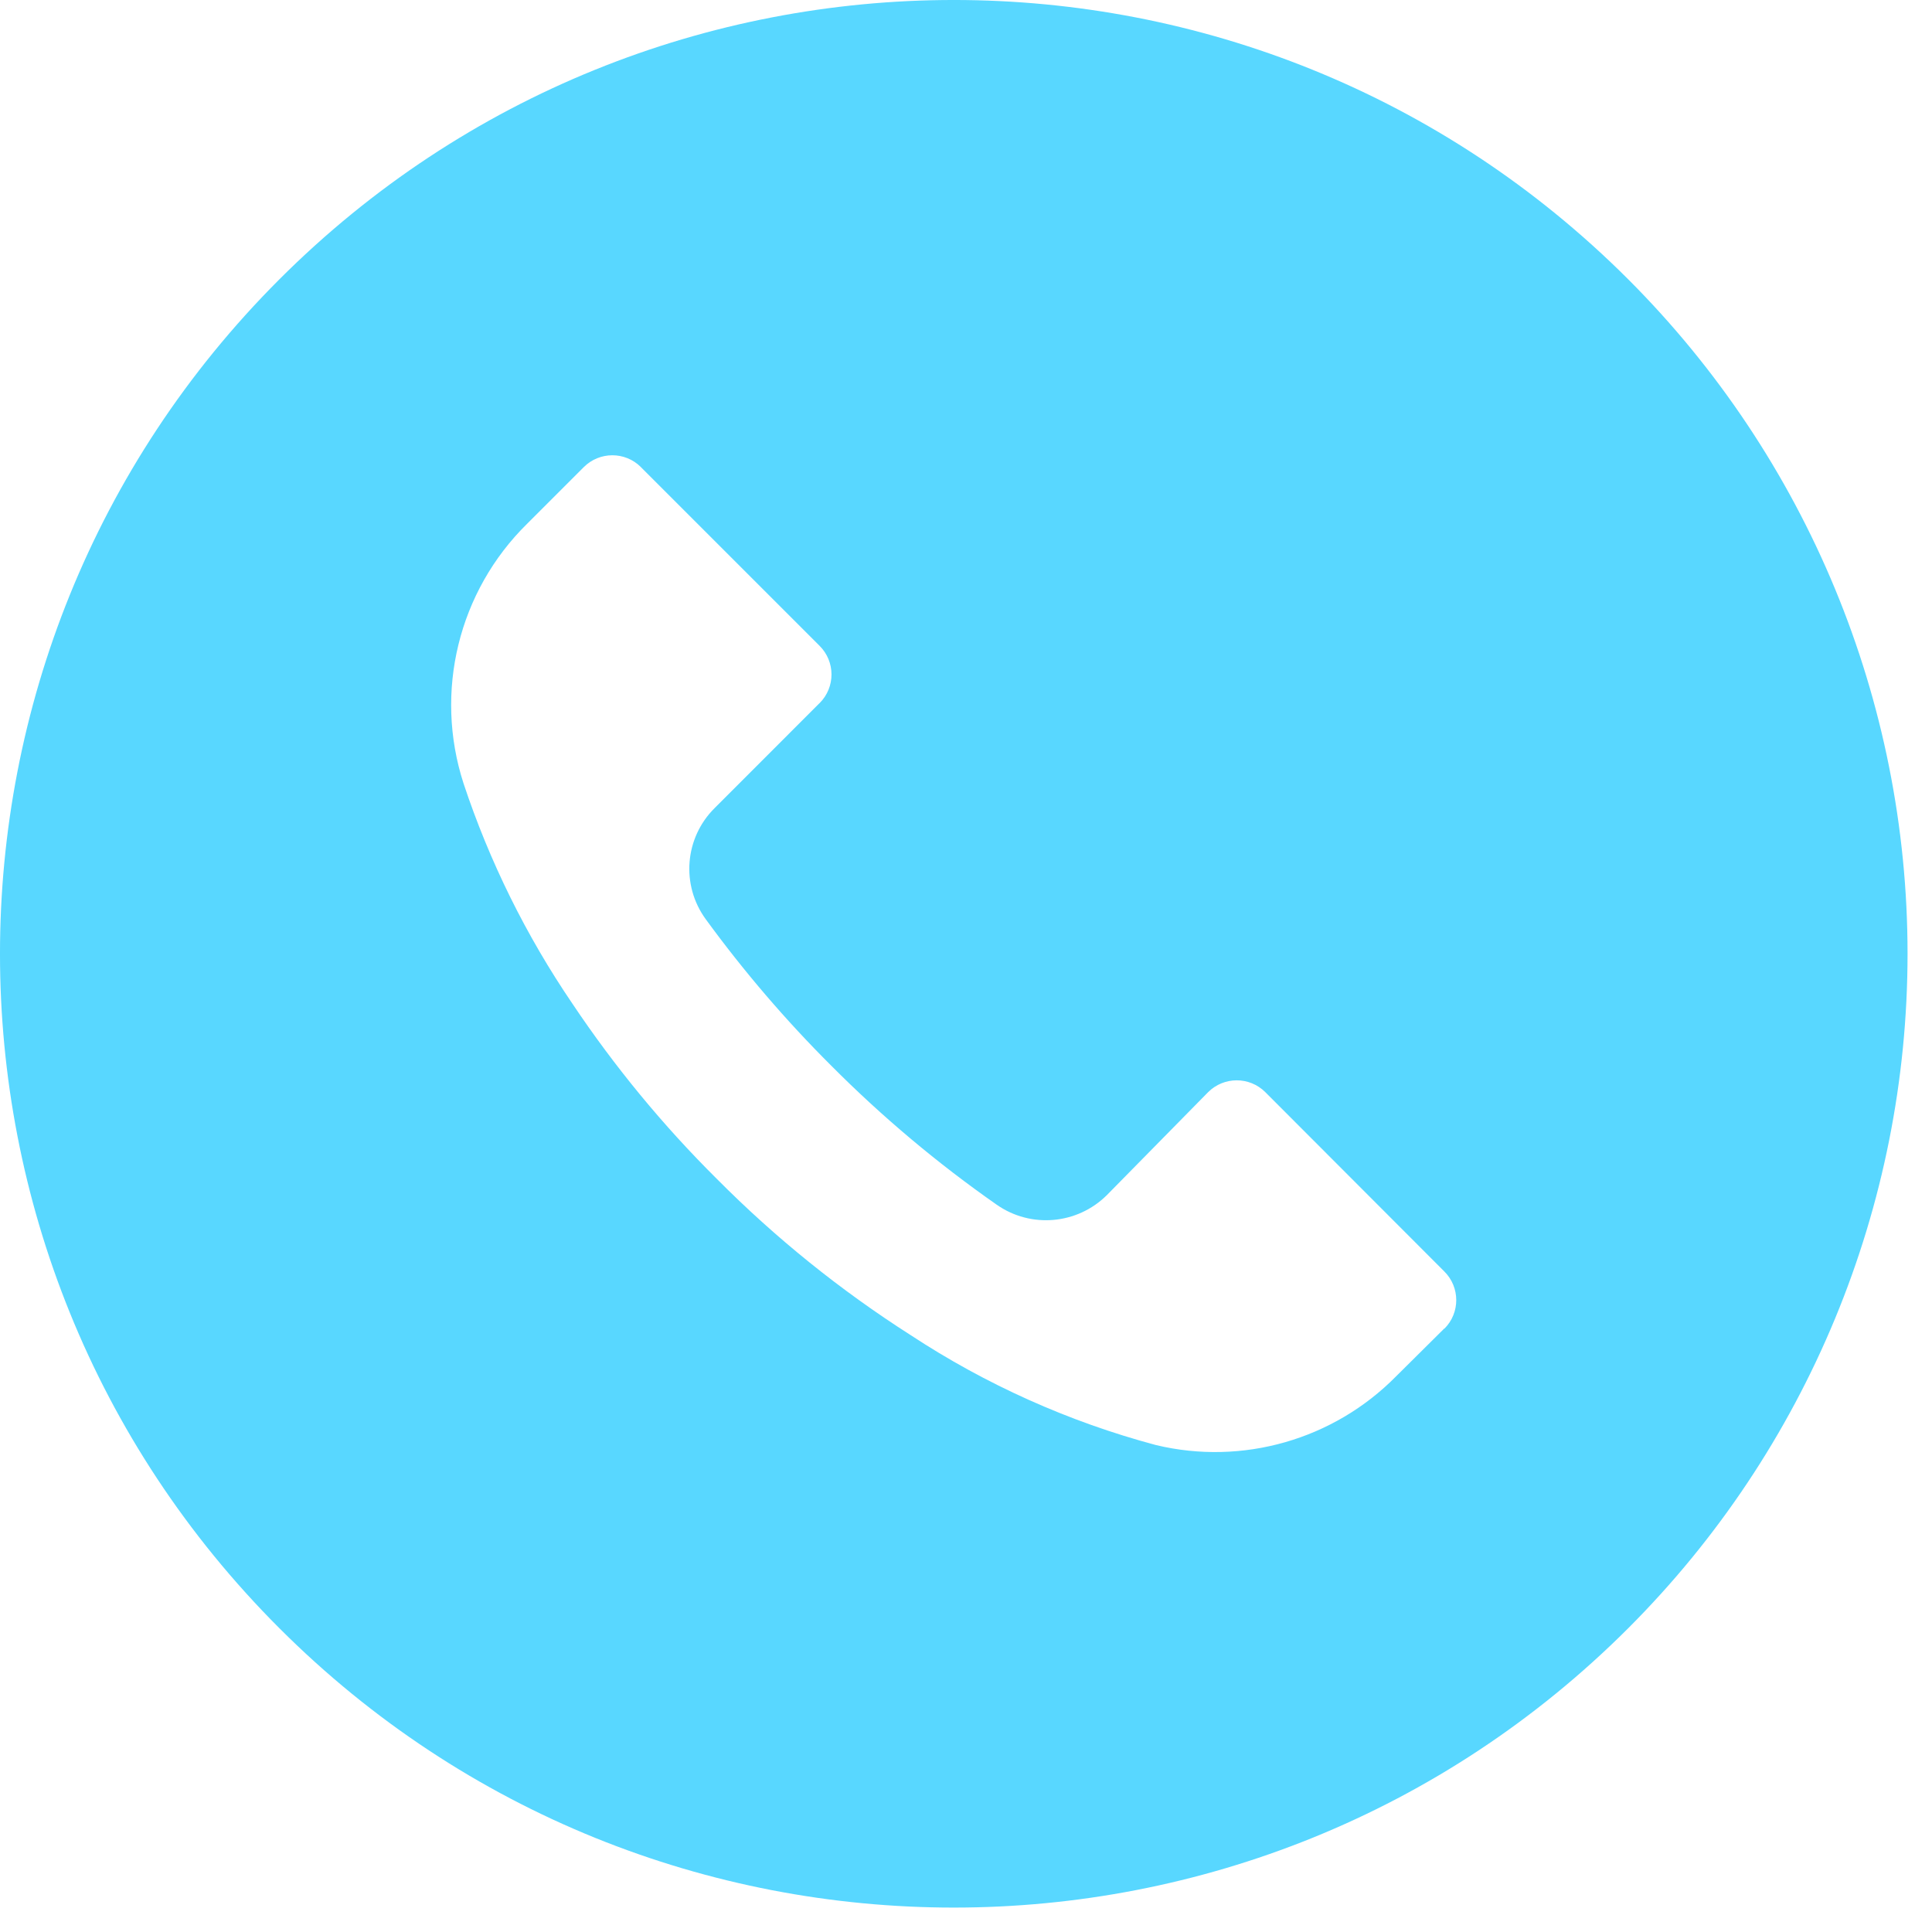 <svg width="32" height="32" viewBox="0 0 32 32" fill="none" xmlns="http://www.w3.org/2000/svg">
<path d="M26.967 4.625C20.796 -1.543 10.794 -1.542 4.625 4.629C-1.543 10.799 -1.542 20.802 4.629 26.97C10.799 33.139 20.802 33.137 26.97 26.967C29.933 24.003 31.596 19.985 31.595 15.794C31.595 11.605 29.93 7.587 26.967 4.625ZM23.925 22.006C23.924 22.007 23.924 22.008 23.923 22.008V22.003L23.122 22.798C22.087 23.846 20.58 24.278 19.147 23.935C17.703 23.549 16.331 22.934 15.082 22.113C13.921 21.372 12.845 20.505 11.875 19.528C10.981 18.641 10.179 17.667 9.479 16.621C8.713 15.495 8.107 14.269 7.678 12.977C7.186 11.459 7.593 9.794 8.731 8.675L9.668 7.738C9.929 7.476 10.352 7.475 10.614 7.735C10.615 7.736 10.615 7.737 10.616 7.738L13.575 10.697C13.837 10.958 13.838 11.381 13.578 11.643C13.577 11.643 13.576 11.644 13.575 11.645L11.838 13.383C11.339 13.876 11.276 14.659 11.69 15.226C12.319 16.088 13.014 16.9 13.77 17.653C14.613 18.5 15.53 19.27 16.509 19.954C17.074 20.349 17.841 20.282 18.331 19.797L20.01 18.09C20.271 17.829 20.694 17.828 20.956 18.088C20.957 18.089 20.957 18.09 20.958 18.09L23.923 21.06C24.185 21.321 24.186 21.744 23.925 22.006Z" fill="#58D7FF"/>
</svg>
